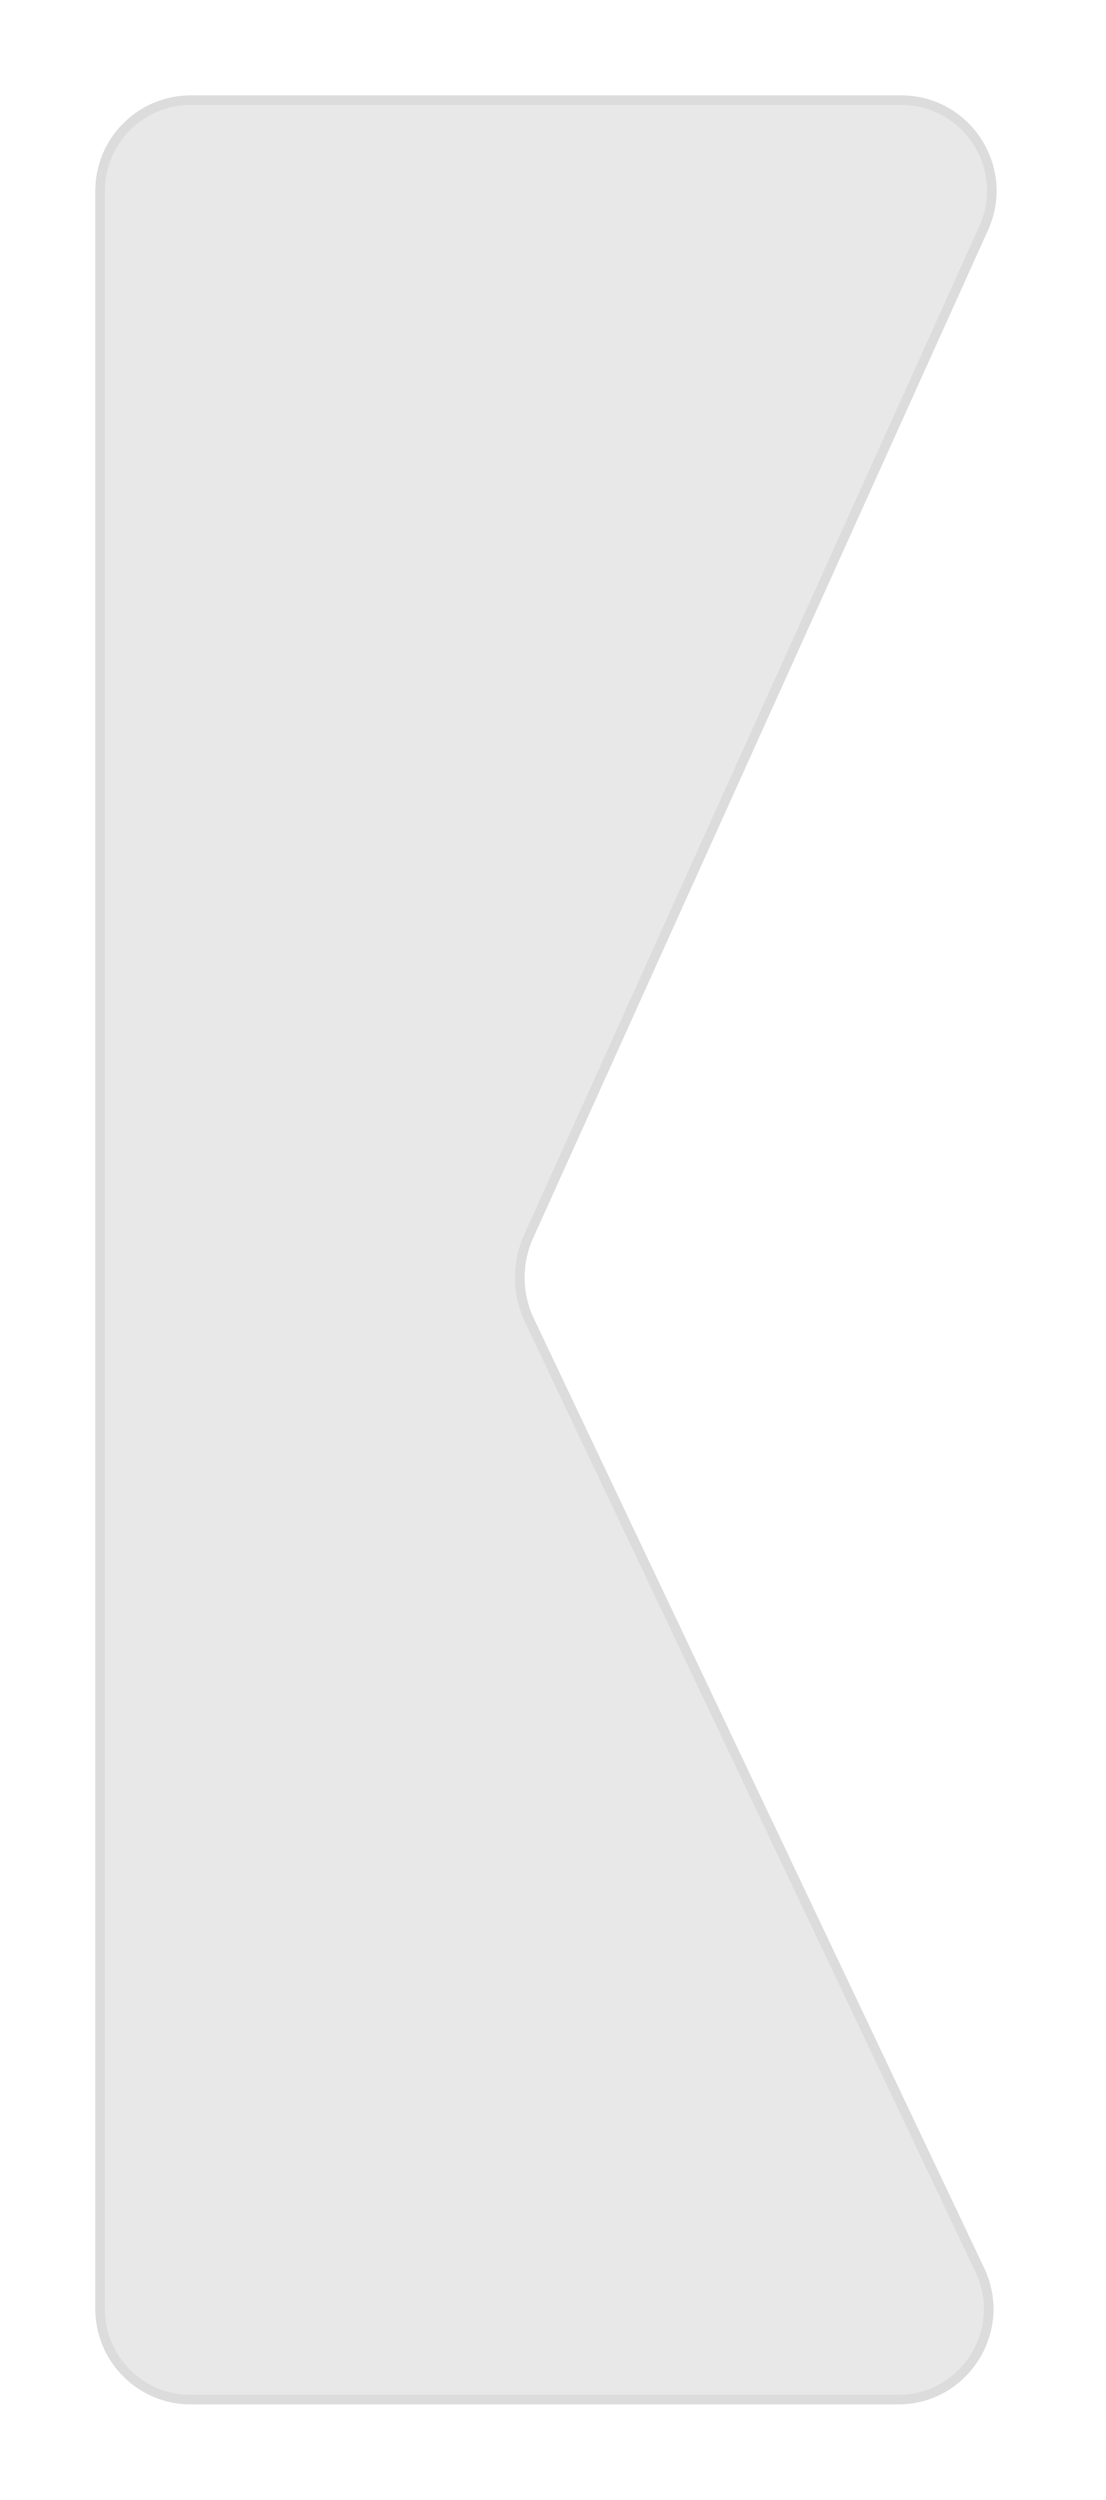 <svg width="58" height="131" viewBox="0 0 58 131" fill="none" xmlns="http://www.w3.org/2000/svg">
<g filter="url(#filter0_d_505_95)">
<path d="M5 6C5 3.239 7.239 1 10 1H47.256C50.887 1 53.307 4.749 51.812 8.058L27.953 60.89C27.349 62.228 27.363 63.765 27.993 65.092L51.61 114.856C53.184 118.174 50.765 122 47.093 122H10C7.239 122 5 119.761 5 117V6Z" fill="#E8E8E8"/>
<path d="M5.25 6C5.25 3.377 7.377 1.25 10 1.25H47.256C50.705 1.25 53.005 4.811 51.585 7.955L27.725 60.787C27.09 62.192 27.106 63.806 27.767 65.199L51.384 114.963C52.88 118.115 50.581 121.75 47.093 121.75H10C7.377 121.75 5.25 119.623 5.25 117V6Z" stroke="#DCDCDC" stroke-width="0.5"/>
</g>
<defs>
<filter id="filter0_d_505_95" x="0" y="0" width="57.261" height="131" filterUnits="userSpaceOnUse" color-interpolation-filters="sRGB">
<feFlood flood-opacity="0" result="BackgroundImageFix"/>
<feColorMatrix in="SourceAlpha" type="matrix" values="0 0 0 0 0 0 0 0 0 0 0 0 0 0 0 0 0 0 127 0" result="hardAlpha"/>
<feOffset dy="4"/>
<feGaussianBlur stdDeviation="2.5"/>
<feComposite in2="hardAlpha" operator="out"/>
<feColorMatrix type="matrix" values="0 0 0 0 0 0 0 0 0 0 0 0 0 0 0 0 0 0 0.1 0"/>
<feBlend mode="normal" in2="BackgroundImageFix" result="effect1_dropShadow_505_95"/>
<feBlend mode="normal" in="SourceGraphic" in2="effect1_dropShadow_505_95" result="shape"/>
</filter>
</defs>
</svg>
